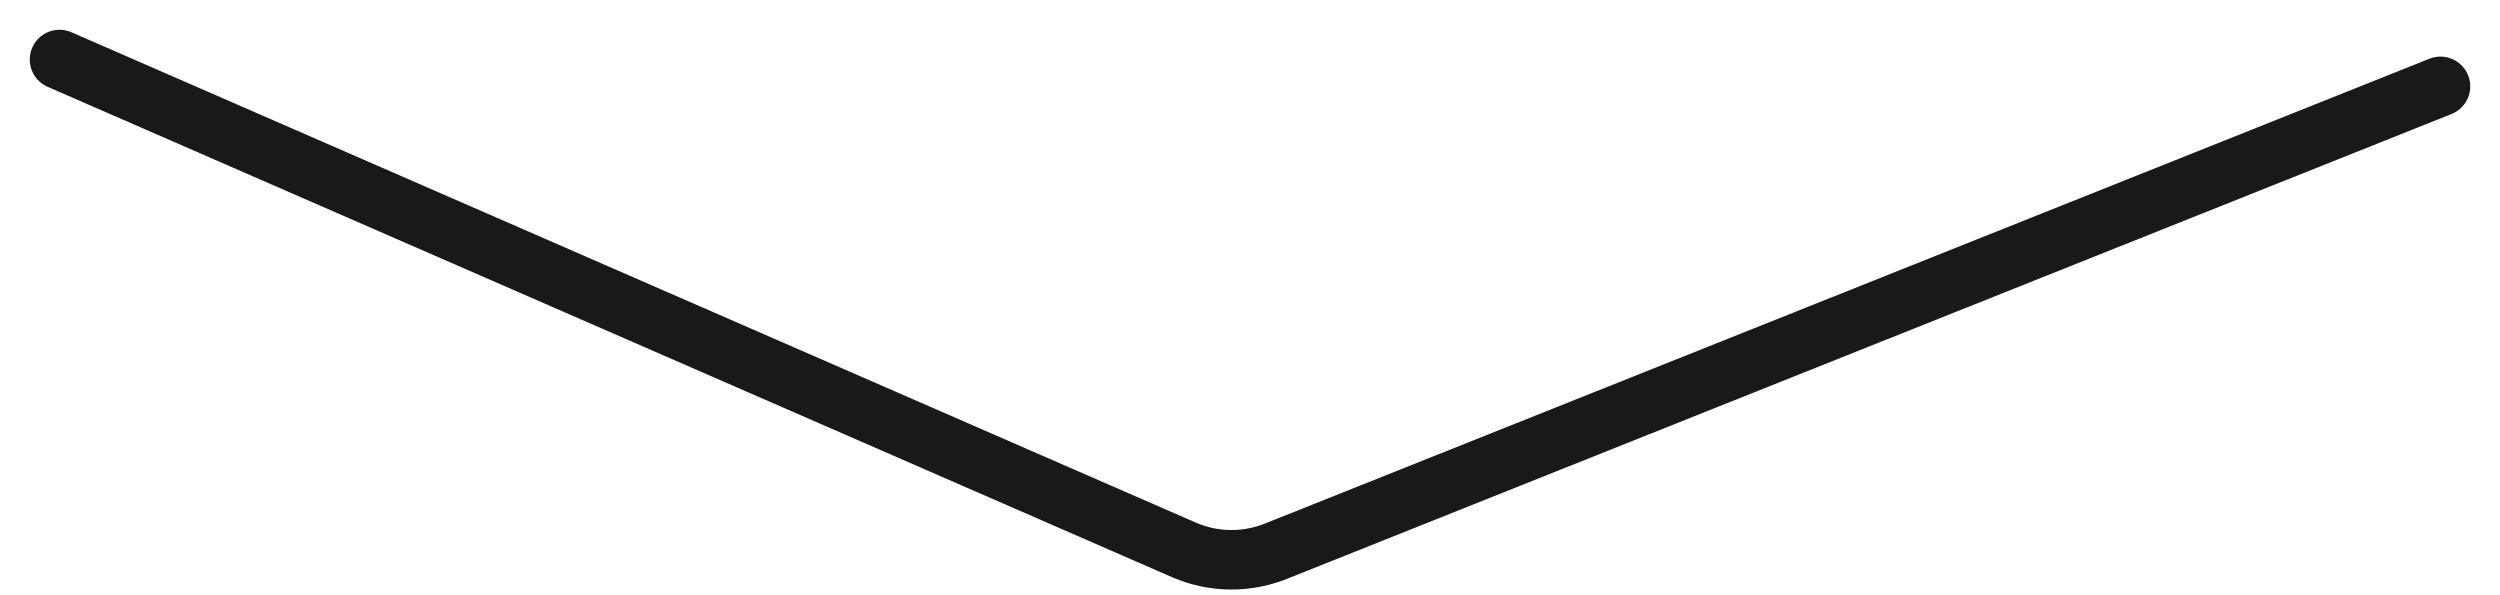 <svg width="42" height="10" viewBox="0 0 42 10" fill="none" xmlns="http://www.w3.org/2000/svg">
<path d="M41 1.451L21.431 9.262C20.934 9.46 20.38 9.451 19.89 9.238L1 1" stroke="#191919" stroke-linecap="round"/>
</svg>
